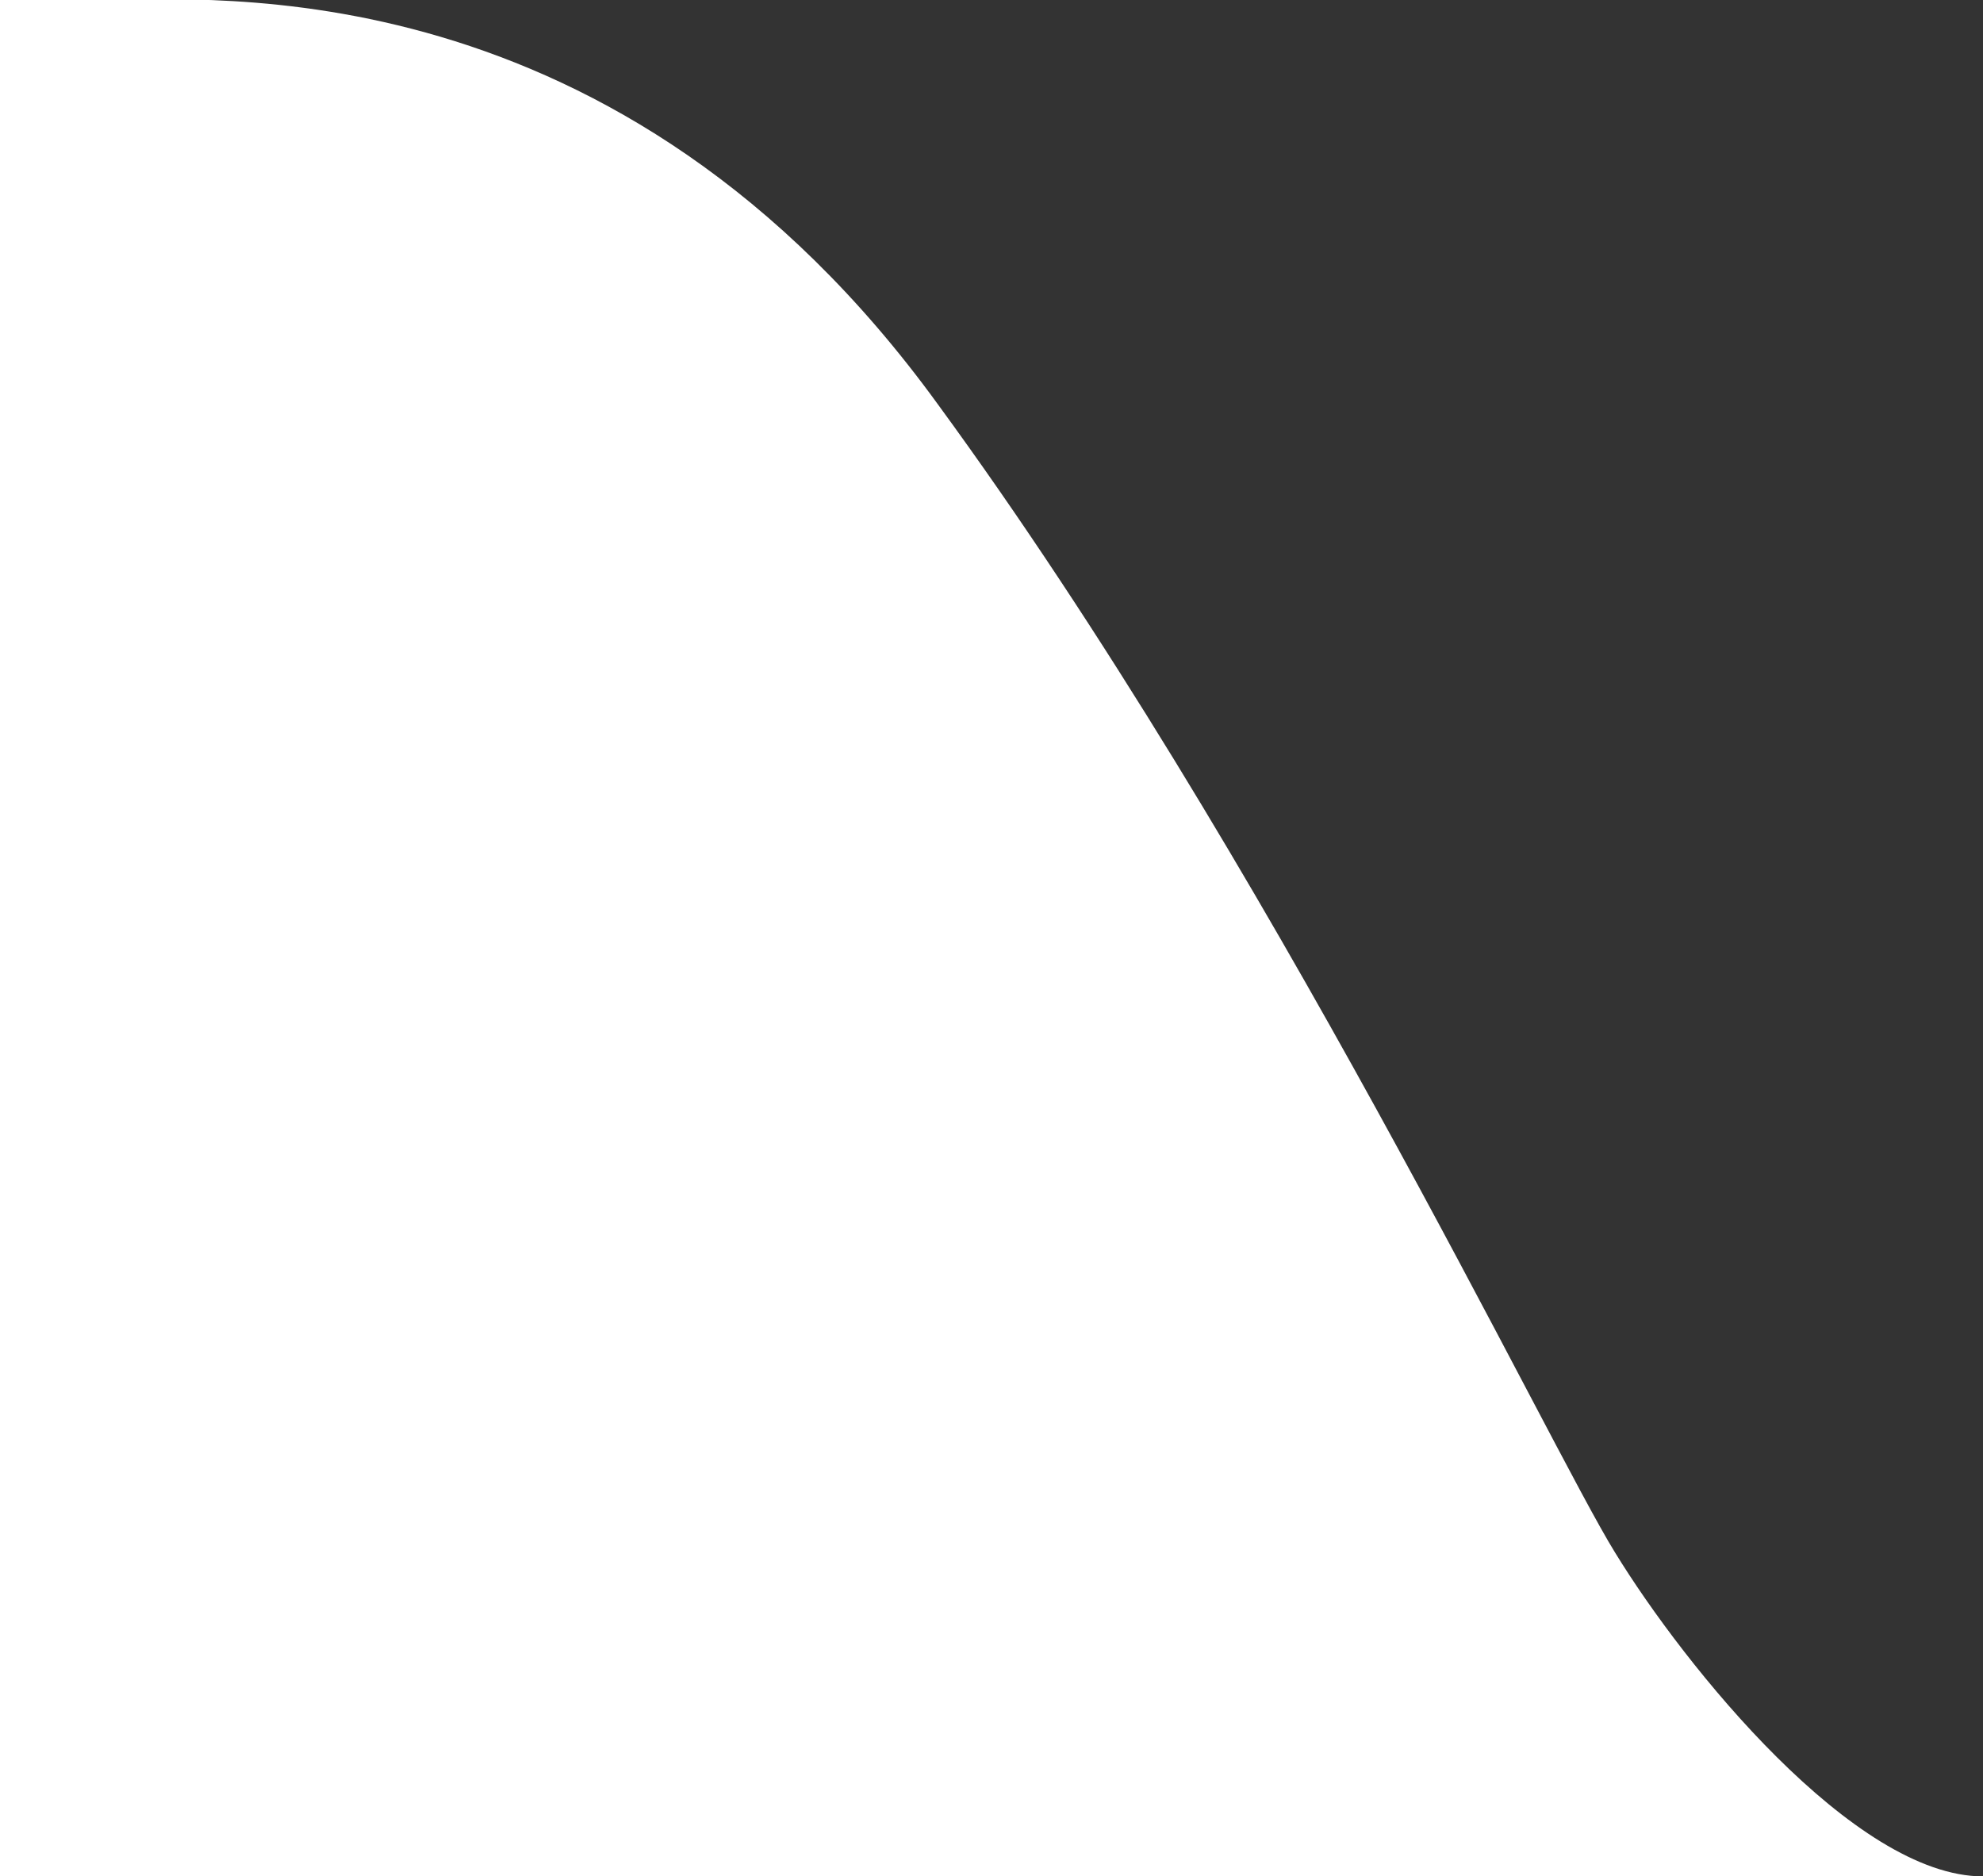 <?xml version="1.0" encoding="utf-8"?>
<!-- Generator: Adobe Illustrator 24.3.0, SVG Export Plug-In . SVG Version: 6.00 Build 0)  -->
<svg version="1.1" id="Layer_1" xmlns="http://www.w3.org/2000/svg" xmlns:xlink="http://www.w3.org/1999/xlink" x="0px" y="0px"
	 viewBox="0 0 53.9 51" style="enable-background:new 0 0 53.9 51;" xml:space="preserve">
<rect x="0" y="0" width="53.9" height="51" fill="#333333" stroke="none"/>
<style type="text/css">
	.st0{fill:#FFFFFF;}
</style>
<path class="st0" d="M0,0c0,0-0.1,0,2.8,0s14-1,22.7,11c9,12.3,16.6,28.3,18.4,31.2c1.9,3.1,6.5,8.8,10,8.8H0V0z"/>
</svg>
